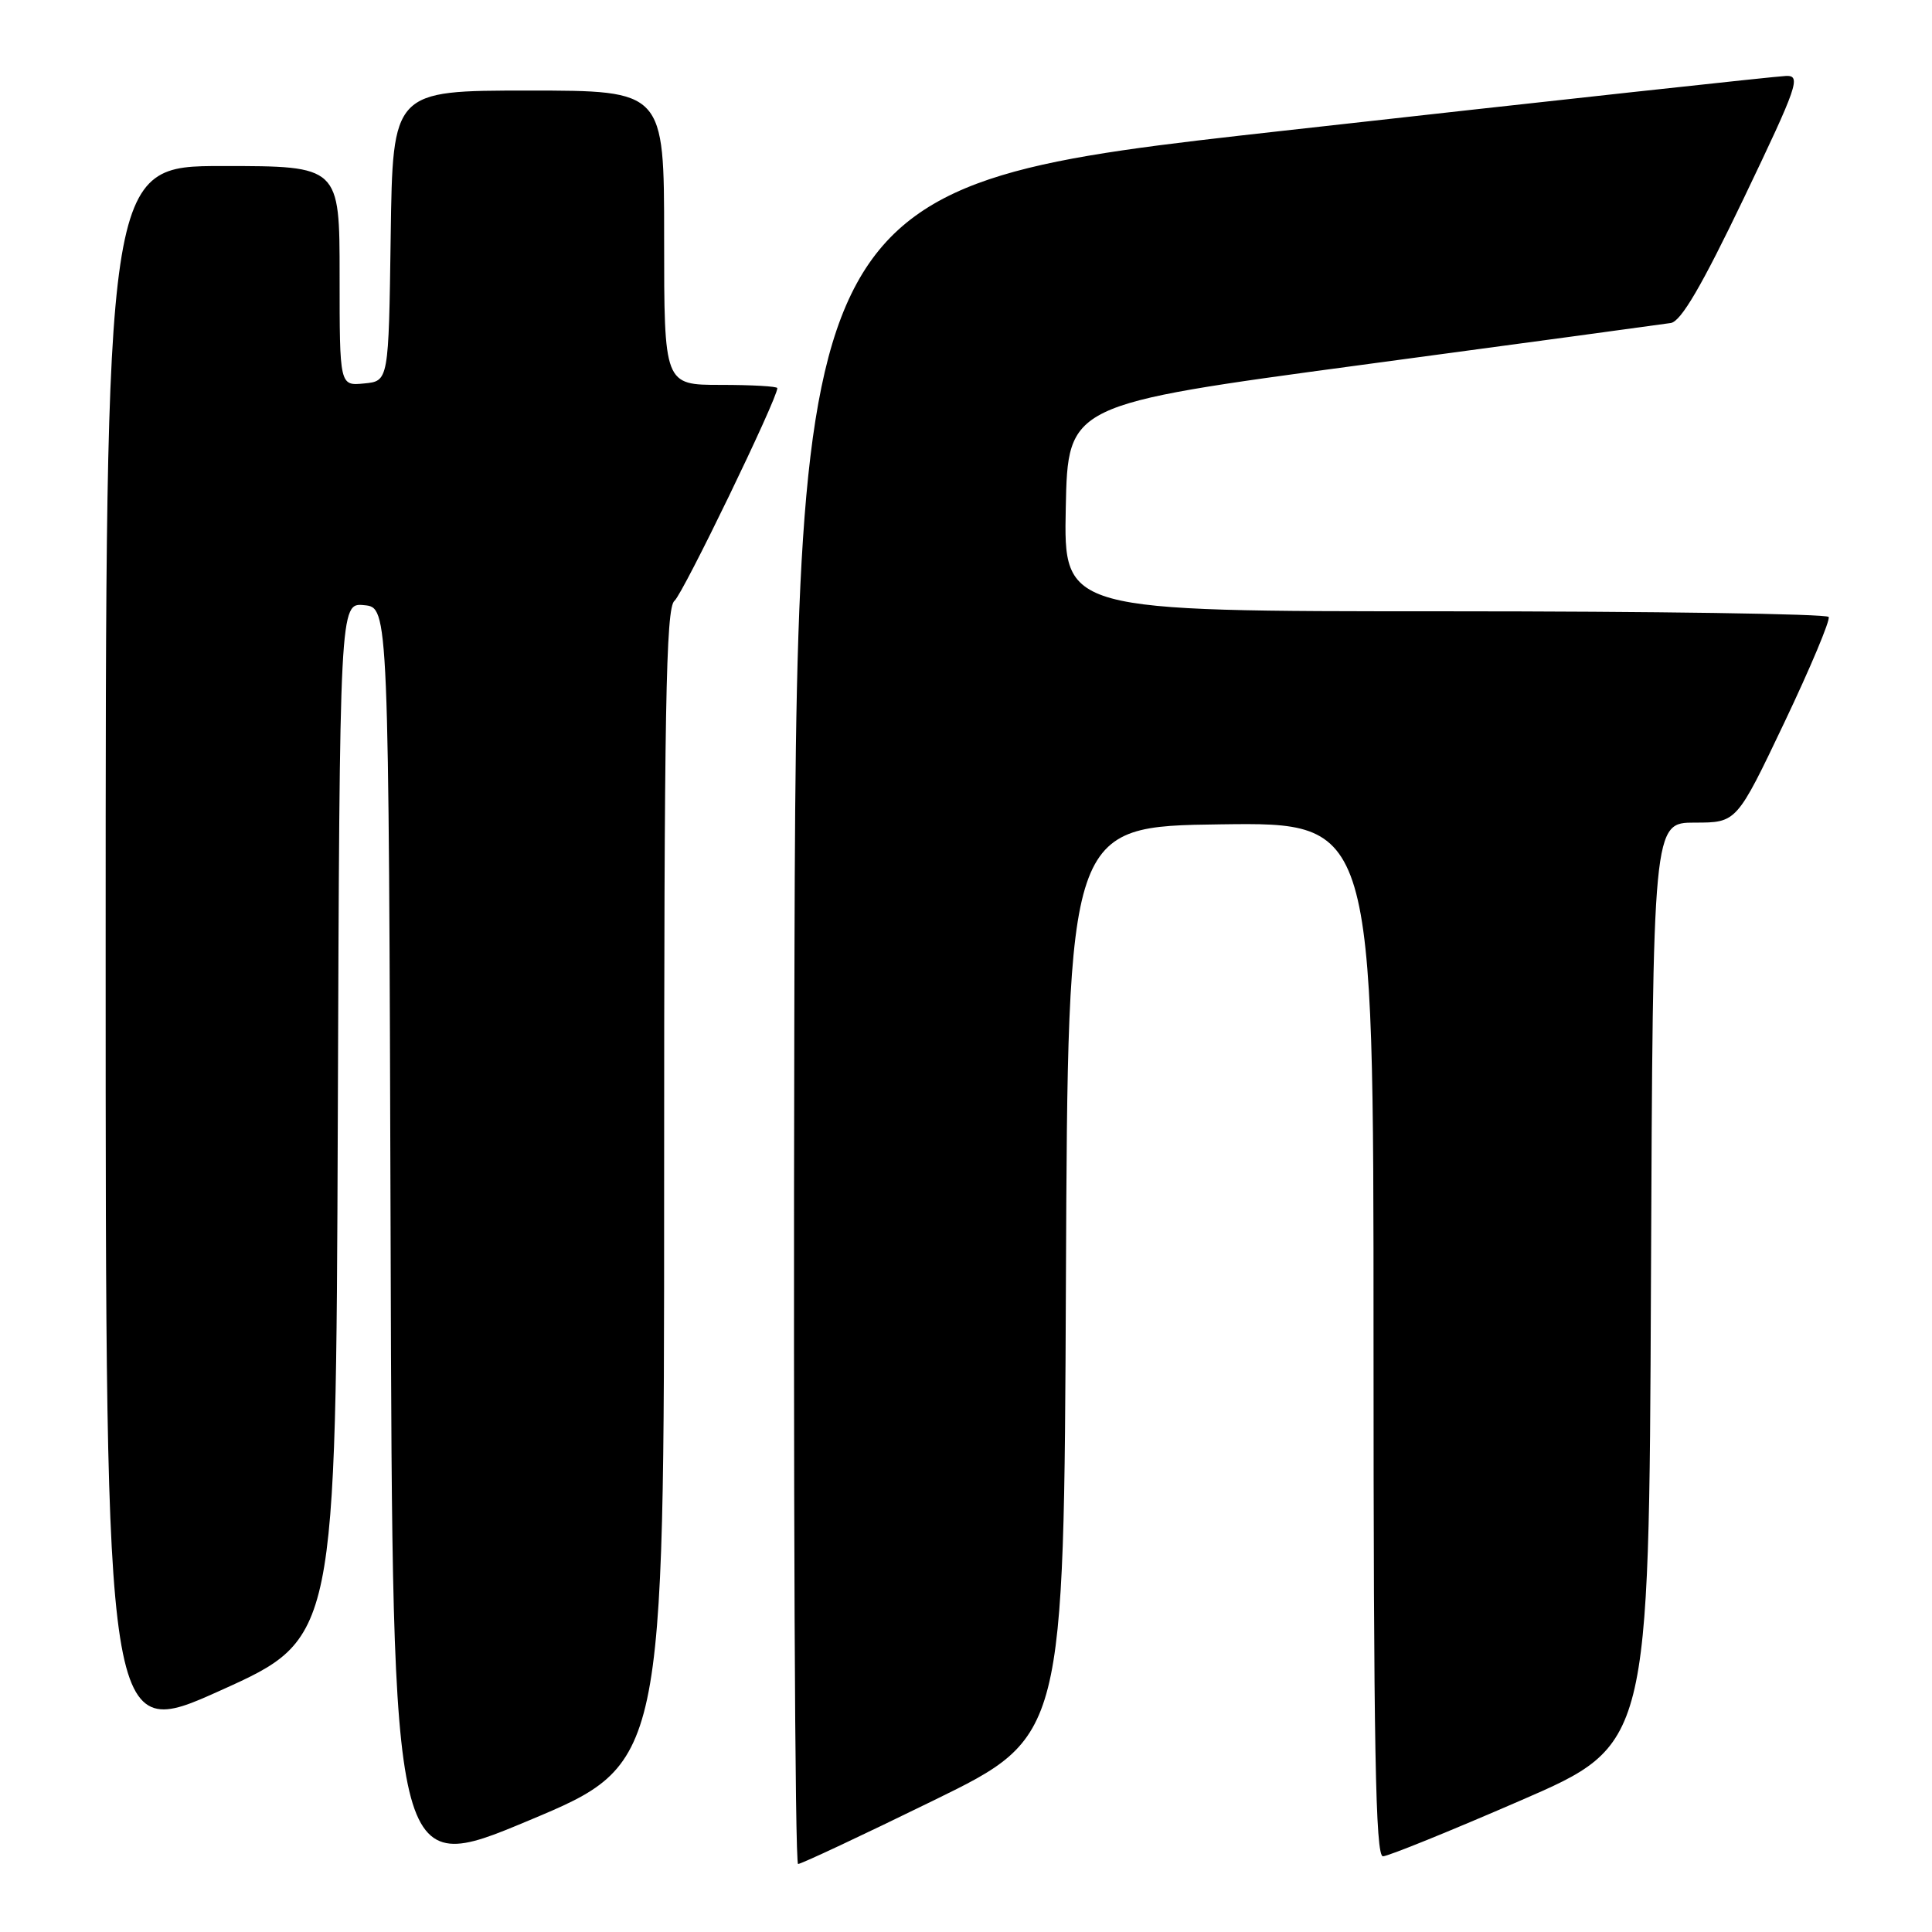 <?xml version="1.0" encoding="UTF-8" standalone="no"?>
<!DOCTYPE svg PUBLIC "-//W3C//DTD SVG 1.1//EN" "http://www.w3.org/Graphics/SVG/1.1/DTD/svg11.dtd" >
<svg xmlns="http://www.w3.org/2000/svg" xmlns:xlink="http://www.w3.org/1999/xlink" version="1.1" viewBox="0 0 256 256">
 <g >
 <path fill="currentColor"
d=" M 88.00 157.22 C 88.00 93.75 88.23 80.53 89.37 79.61 C 90.49 78.70 103.00 52.85 103.00 51.43 C 103.00 51.19 99.62 51.00 95.50 51.00 C 88.00 51.00 88.00 51.00 88.00 31.50 C 88.00 12.00 88.00 12.00 70.02 12.00 C 52.04 12.00 52.04 12.00 51.77 31.25 C 51.50 50.50 51.50 50.50 48.25 50.81 C 45.00 51.13 45.00 51.13 45.00 36.56 C 45.00 22.00 45.00 22.00 29.50 22.00 C 14.00 22.00 14.00 22.00 14.00 126.43 C 14.00 230.86 14.00 230.86 29.25 223.98 C 44.50 217.10 44.50 217.10 44.76 148.49 C 45.01 79.87 45.01 79.87 48.26 80.19 C 51.50 80.50 51.50 80.50 51.76 164.64 C 52.01 248.78 52.01 248.78 70.01 241.25 C 88.00 233.72 88.00 233.72 88.00 157.22 Z  M 123.74 238.55 C 140.98 230.12 140.98 230.12 141.24 169.81 C 141.50 109.50 141.50 109.50 161.75 109.23 C 182.00 108.96 182.00 108.96 182.00 177.48 C 182.00 231.64 182.26 245.99 183.25 245.97 C 183.94 245.96 192.15 242.63 201.50 238.57 C 218.50 231.20 218.50 231.20 218.76 170.10 C 219.02 109.00 219.02 109.00 224.57 109.00 C 230.12 109.00 230.12 109.00 236.43 95.75 C 239.90 88.46 242.54 82.16 242.31 81.75 C 242.07 81.34 219.17 81.00 191.41 81.00 C 140.94 81.00 140.94 81.00 141.22 67.29 C 141.50 53.59 141.50 53.59 180.50 48.34 C 201.95 45.46 220.35 42.96 221.39 42.80 C 222.75 42.58 225.48 37.91 231.07 26.25 C 238.21 11.34 238.67 10.00 236.68 10.06 C 235.48 10.09 205.48 13.36 170.00 17.33 C 105.50 24.54 105.50 24.54 105.25 135.77 C 105.11 196.95 105.33 247.00 105.75 246.99 C 106.16 246.99 114.26 243.19 123.74 238.55 Z "/>
</g>
</svg>